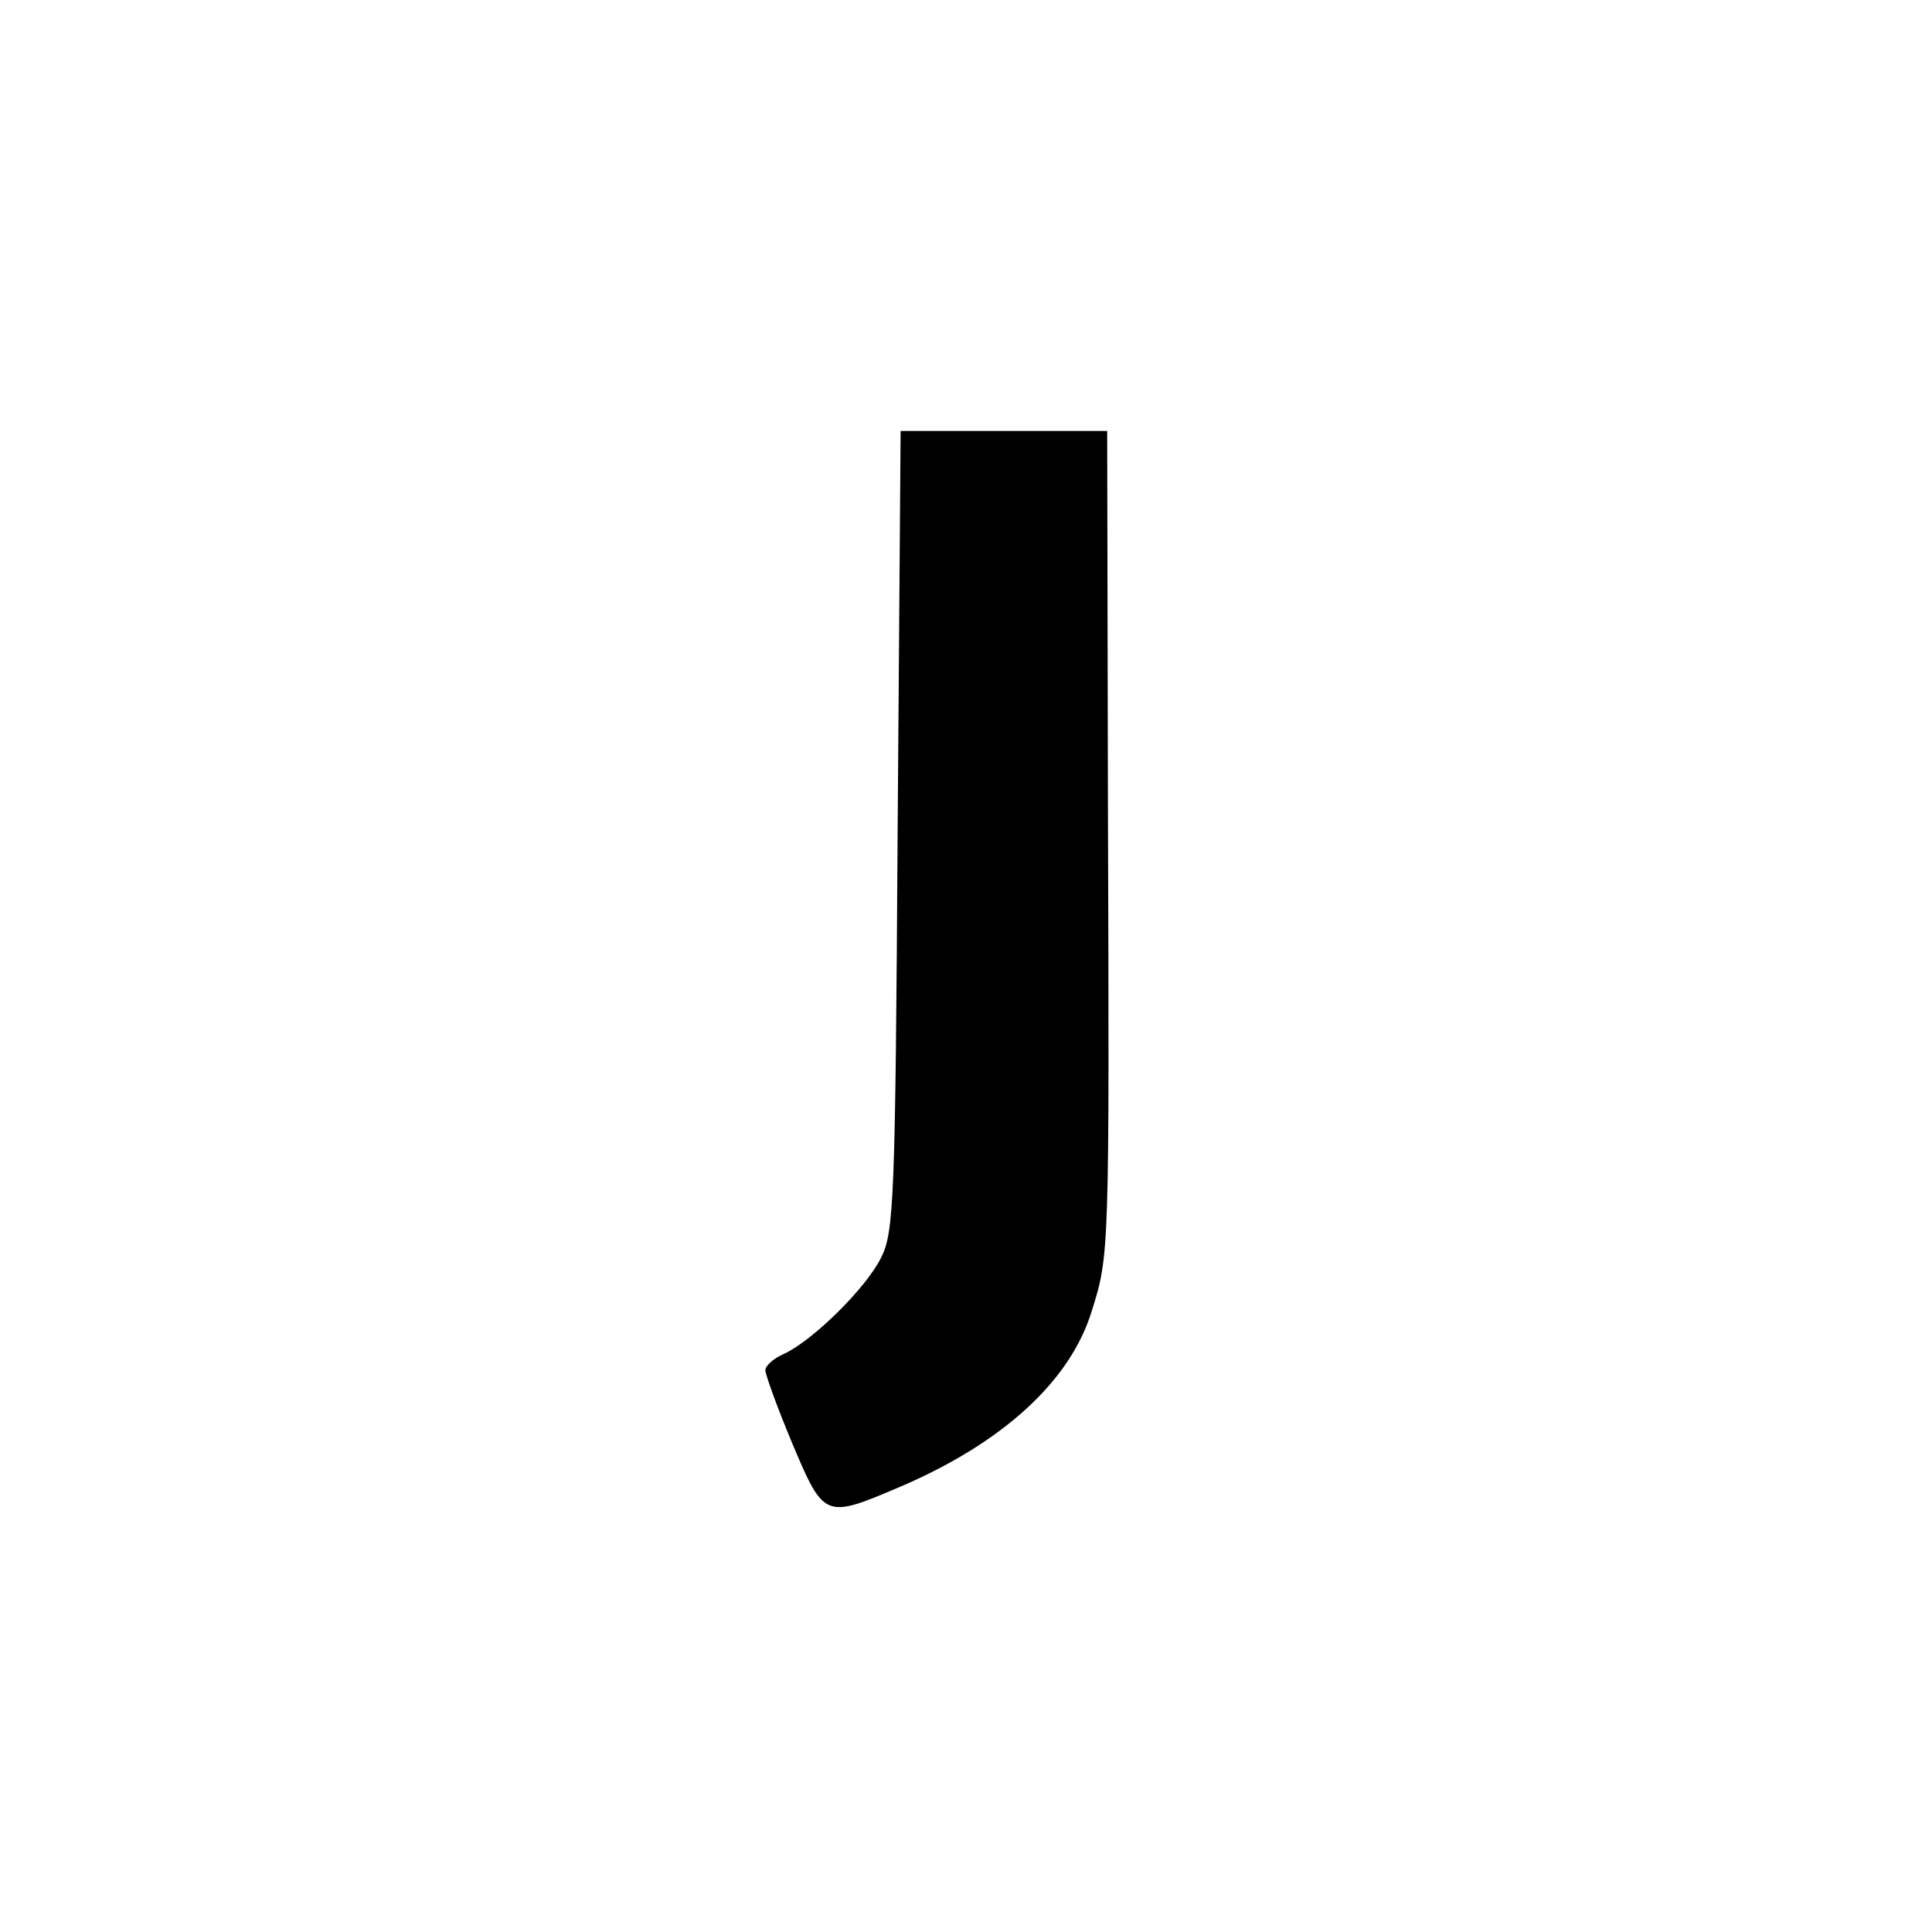 <?xml version="1.0" standalone="no"?>
<!DOCTYPE svg PUBLIC "-//W3C//DTD SVG 20010904//EN"
 "http://www.w3.org/TR/2001/REC-SVG-20010904/DTD/svg10.dtd">
<svg version="1.0" xmlns="http://www.w3.org/2000/svg"
 width="260pt" height="260pt" viewBox="0 0 260 260"
 preserveAspectRatio="xMidYMid meet">
<g transform="translate(0,260) scale(0.1,-0.1)"
fill="#000000" stroke="none">
<path d="M1208 1483 c-3 -497 -5 -541 -22 -575 -20 -41 -92 -112 -131 -130
-14 -6 -25 -16 -25 -22 0 -6 16 -50 36 -98 43 -102 44 -102 145 -59 138 59
229 142 258 236 24 76 24 76 22 683 l-1 502 -139 0 -139 0 -4 -537z"/>
</g>
</svg>
